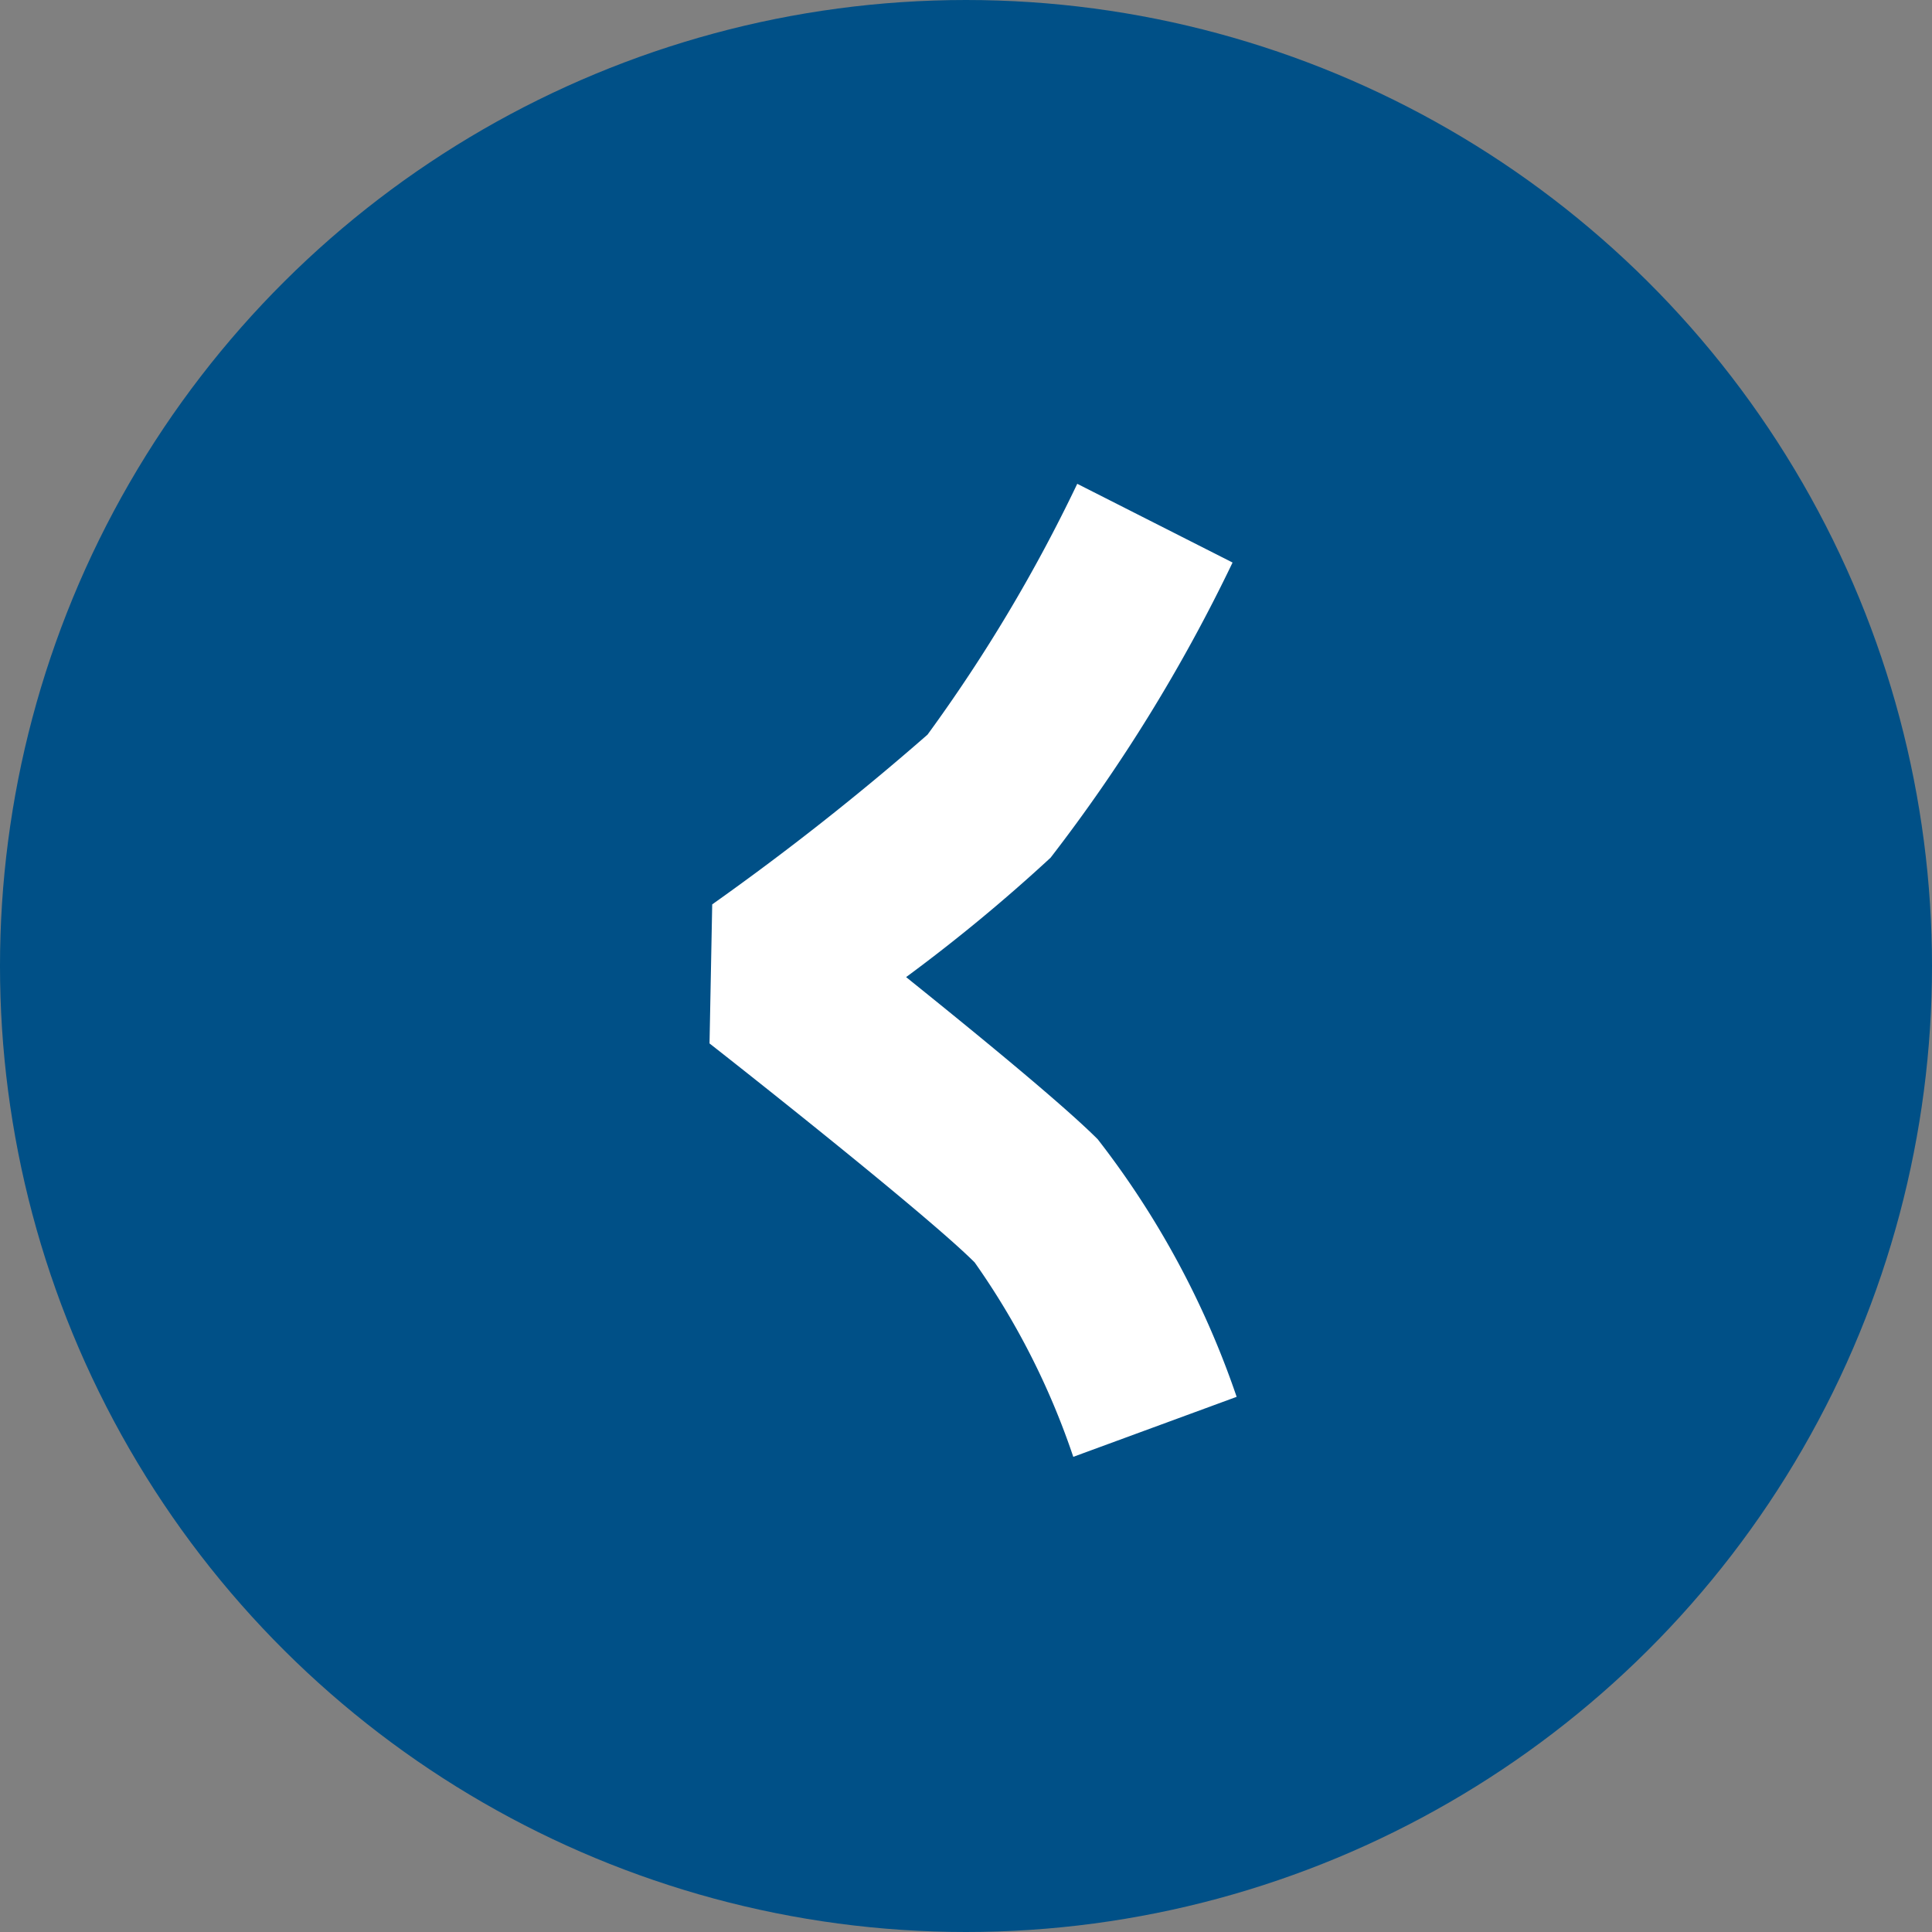 <svg id="auo-swiper-btn-pre-hover" xmlns="http://www.w3.org/2000/svg" width="36" height="36" viewBox="0 0 36 36">
  <rect x="0" y="0" width="36" height="36" fill="#808080" stroke="none"/>
  <circle id="Ellipse_185" data-name="Ellipse 185" cx="18" cy="18" r="18" transform="translate(0 36) rotate(-90)" fill="#005087"/>
  <g id="Group_4011" data-name="Group 4011" transform="translate(13.221 9.015)">
    <path id="Path_1270" data-name="Path 1270" d="M6.778,18.131l3.044-1.118a16.46,16.46,0,0,0-2.589-4.8c-.662-.662-2.3-2-3.57-3.021A31.6,31.6,0,0,0,6.355,6.967a30.7,30.7,0,0,0,3.391-5.5L6.852,0a29.413,29.413,0,0,1-2.79,4.674A49.948,49.948,0,0,1,.05,7.837L0,10.428c1.1.862,4.135,3.274,4.94,4.08A14.042,14.042,0,0,1,6.778,18.131Z" transform="translate(0 0)" fill="#fff"/>
  </g>
</svg>

